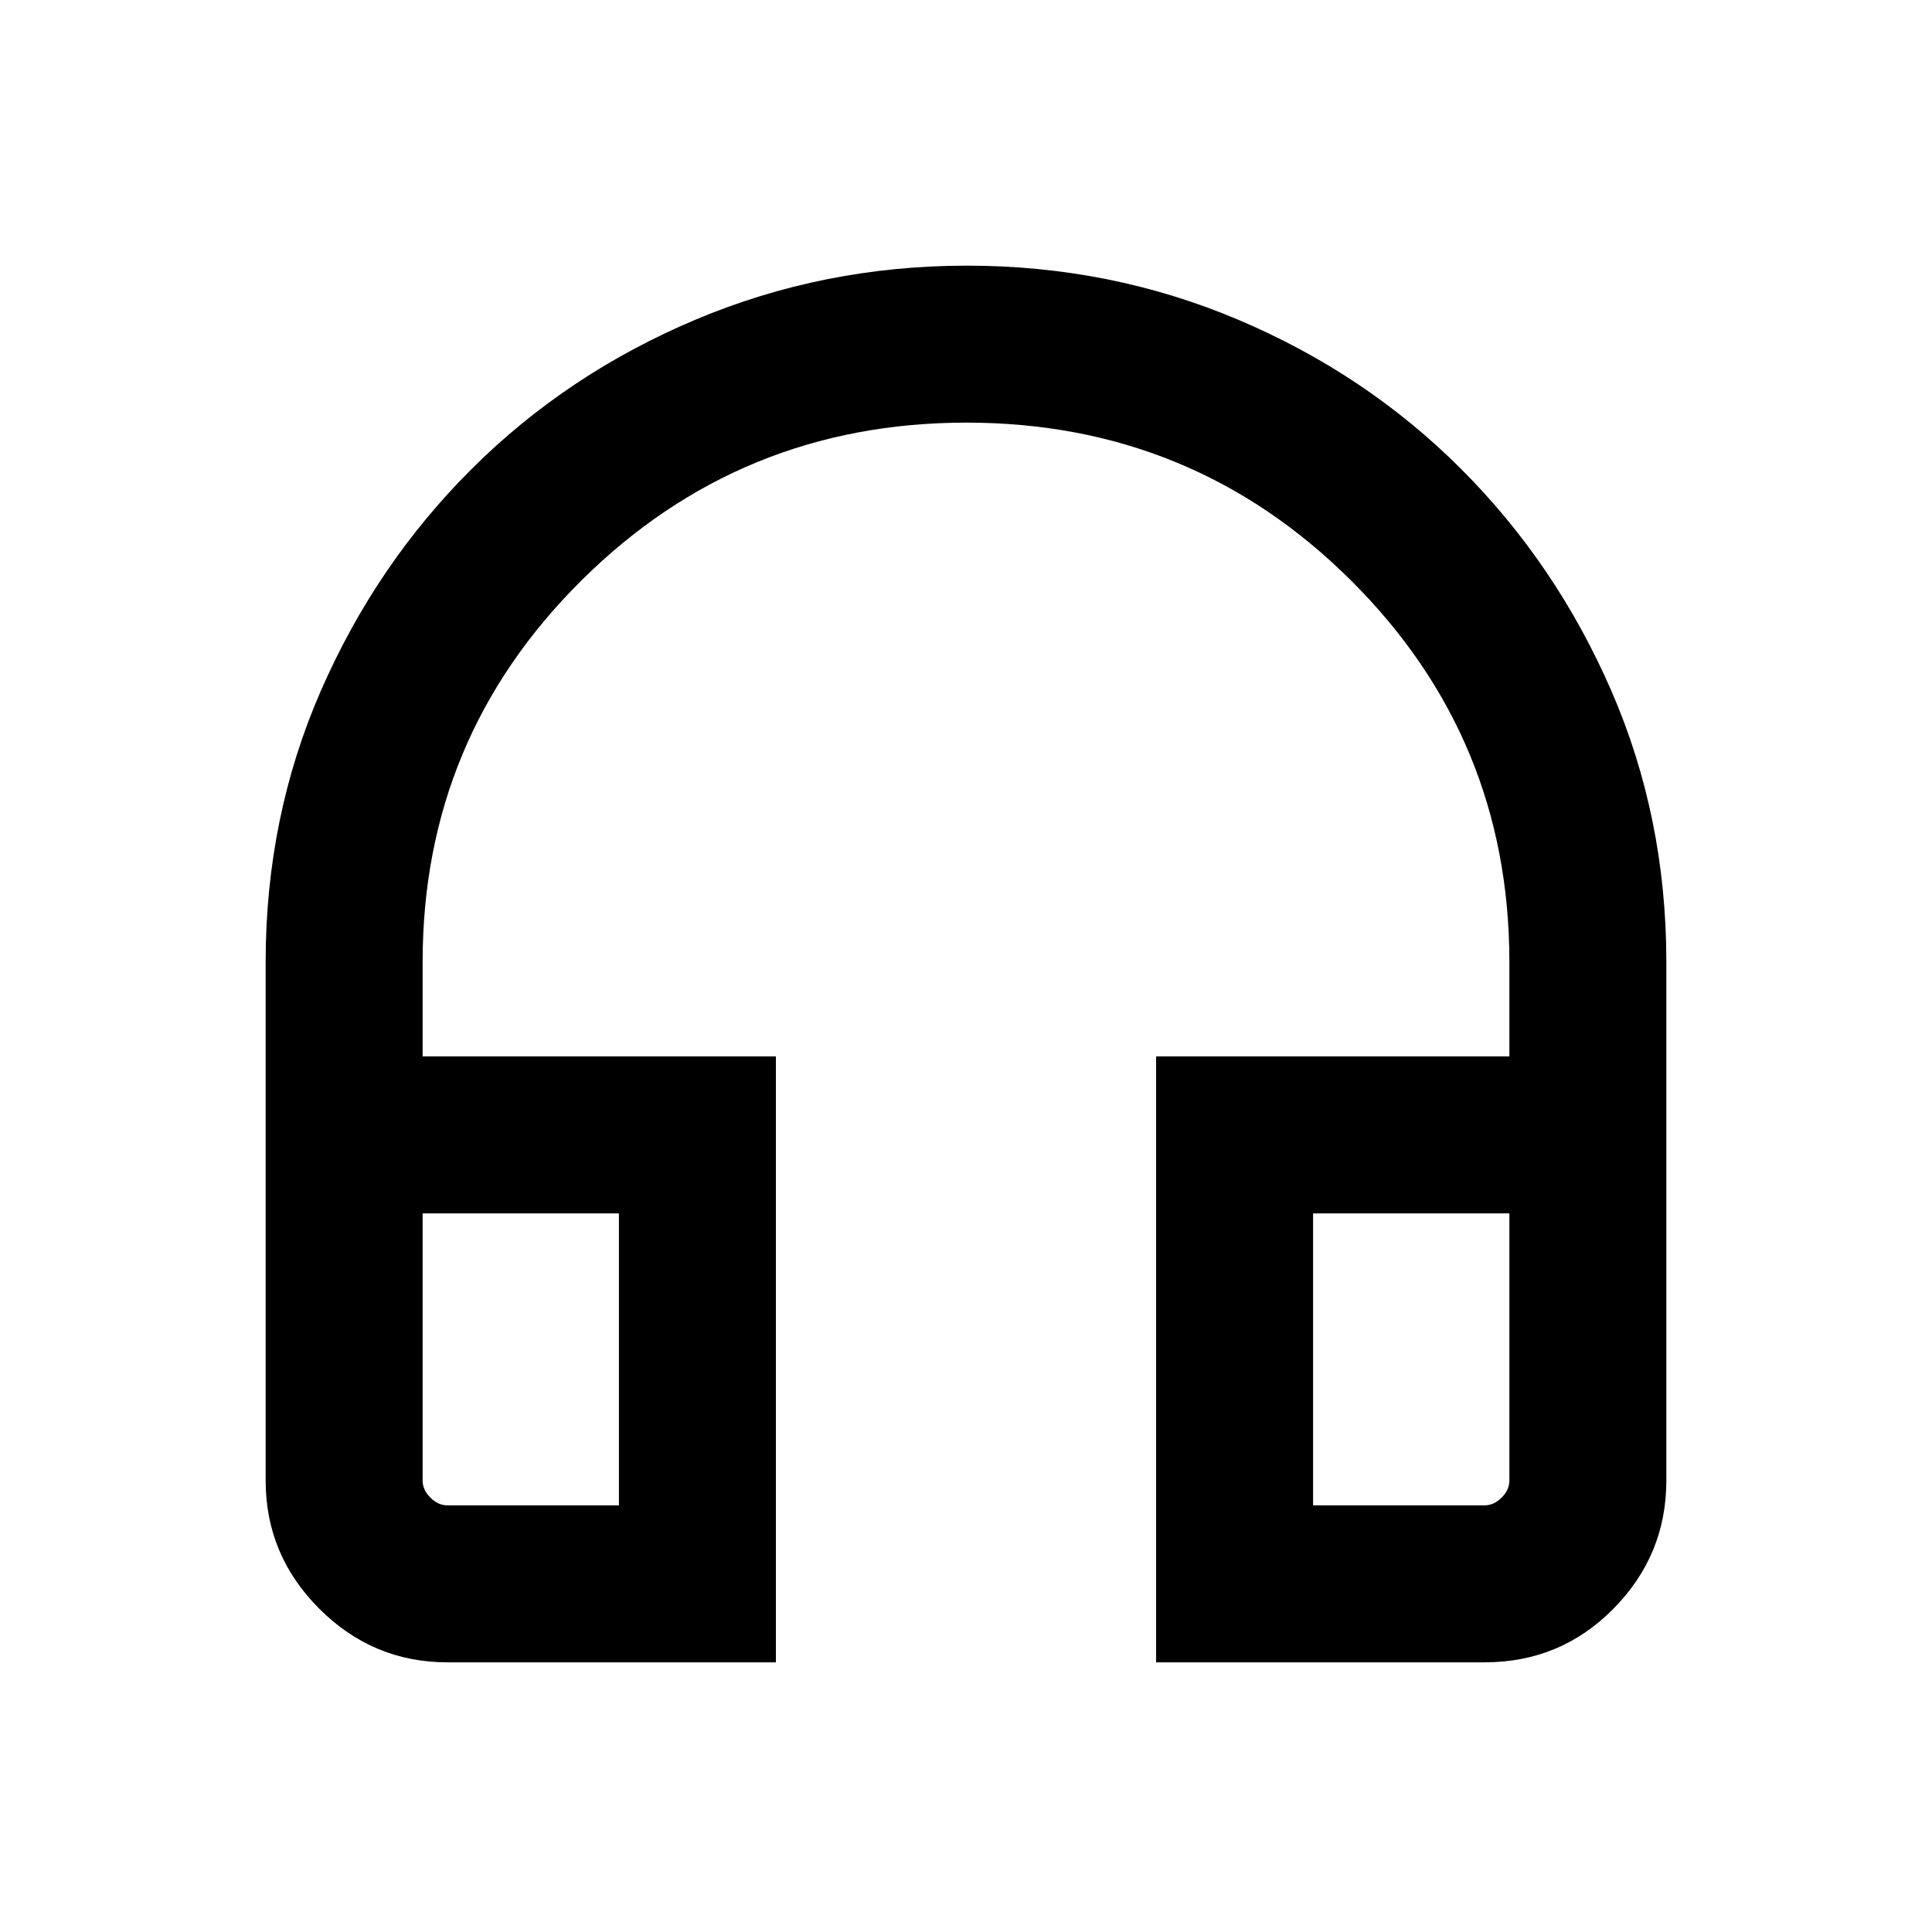 <svg xmlns="http://www.w3.org/2000/svg" height="20" viewBox="0 -960 960 960" width="20"><path d="M385.54-134H222.31q-37.03 0-63.67-26.64T132-224.31V-482q0-71.96 27.47-134.84 27.47-62.89 74.91-110.15 47.43-47.27 111.14-74.14Q409.23-828 480.5-828q71.27 0 134.75 26.87 63.48 26.87 110.74 74.14 47.27 47.26 74.64 110.15Q828-553.96 828-482v257.69q0 37.03-26.29 63.67T737.69-134H574.46v-301.08H750V-482q0-111.31-78.78-189.66-78.78-78.34-191-78.34T289-671.66Q210-593.31 210-482v46.92h175.54V-134Zm-78-223.08H210v132.77q0 4.62 3.85 8.46 3.84 3.85 8.46 3.85h85.23v-145.08Zm344.92 0V-212h85.23q4.62 0 8.46-3.85 3.85-3.84 3.85-8.46v-132.77h-97.54Zm-344.92 0H210h97.54Zm344.92 0H750h-97.54Z"/></svg>